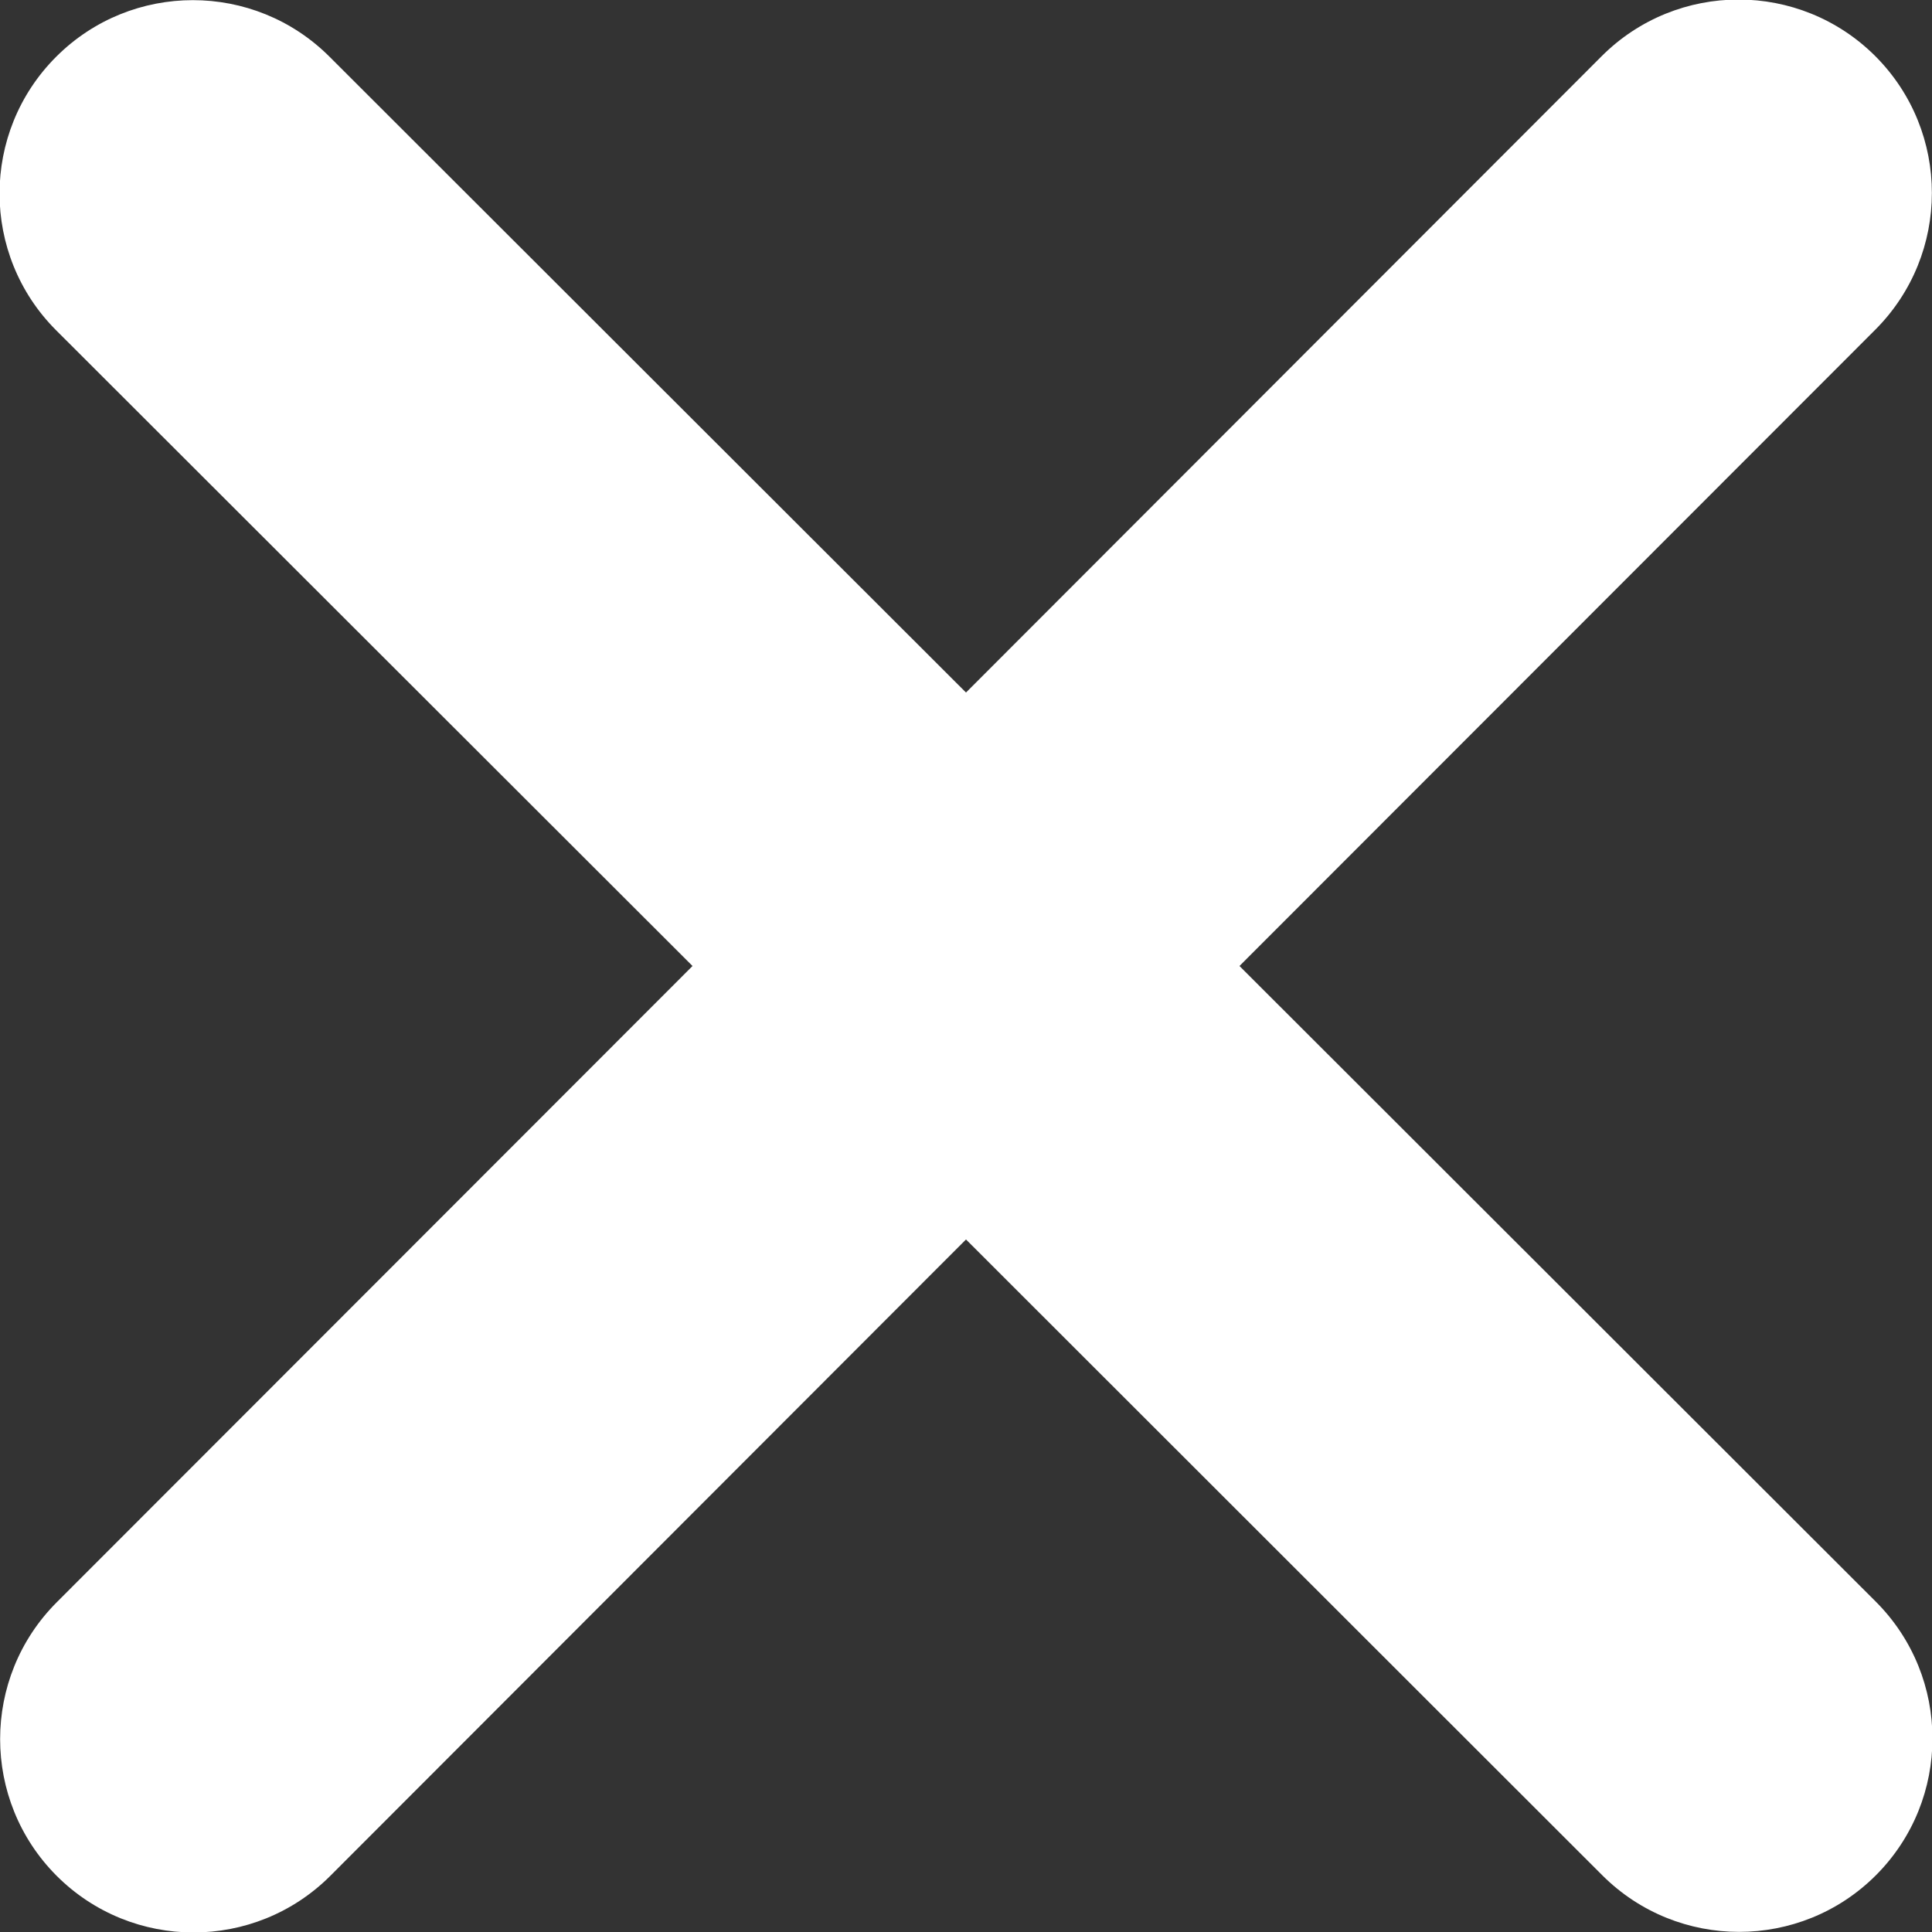 <svg width="20" height="20" viewBox="0 0 20 20" fill="none" xmlns="http://www.w3.org/2000/svg">
<rect x="0" y="0" width="20" height="20" fill="#333333" stroke="none"/>
<path d="M19.413 3.413C20.194 2.631 20.194 1.363 19.413 0.581C18.631 -0.2 17.363 -0.2 16.581 0.581L10 7.169L3.412 0.588C2.631 -0.194 1.362 -0.194 0.581 0.588C-0.2 1.369 -0.2 2.638 0.581 3.419L7.169 10L0.587 16.587C-0.194 17.369 -0.194 18.637 0.587 19.419C1.369 20.2 2.637 20.2 3.419 19.419L10 12.831L16.587 19.413C17.369 20.194 18.637 20.194 19.419 19.413C20.2 18.631 20.2 17.363 19.419 16.581L12.831 10L19.413 3.413Z" fill="white"/>
</svg>

